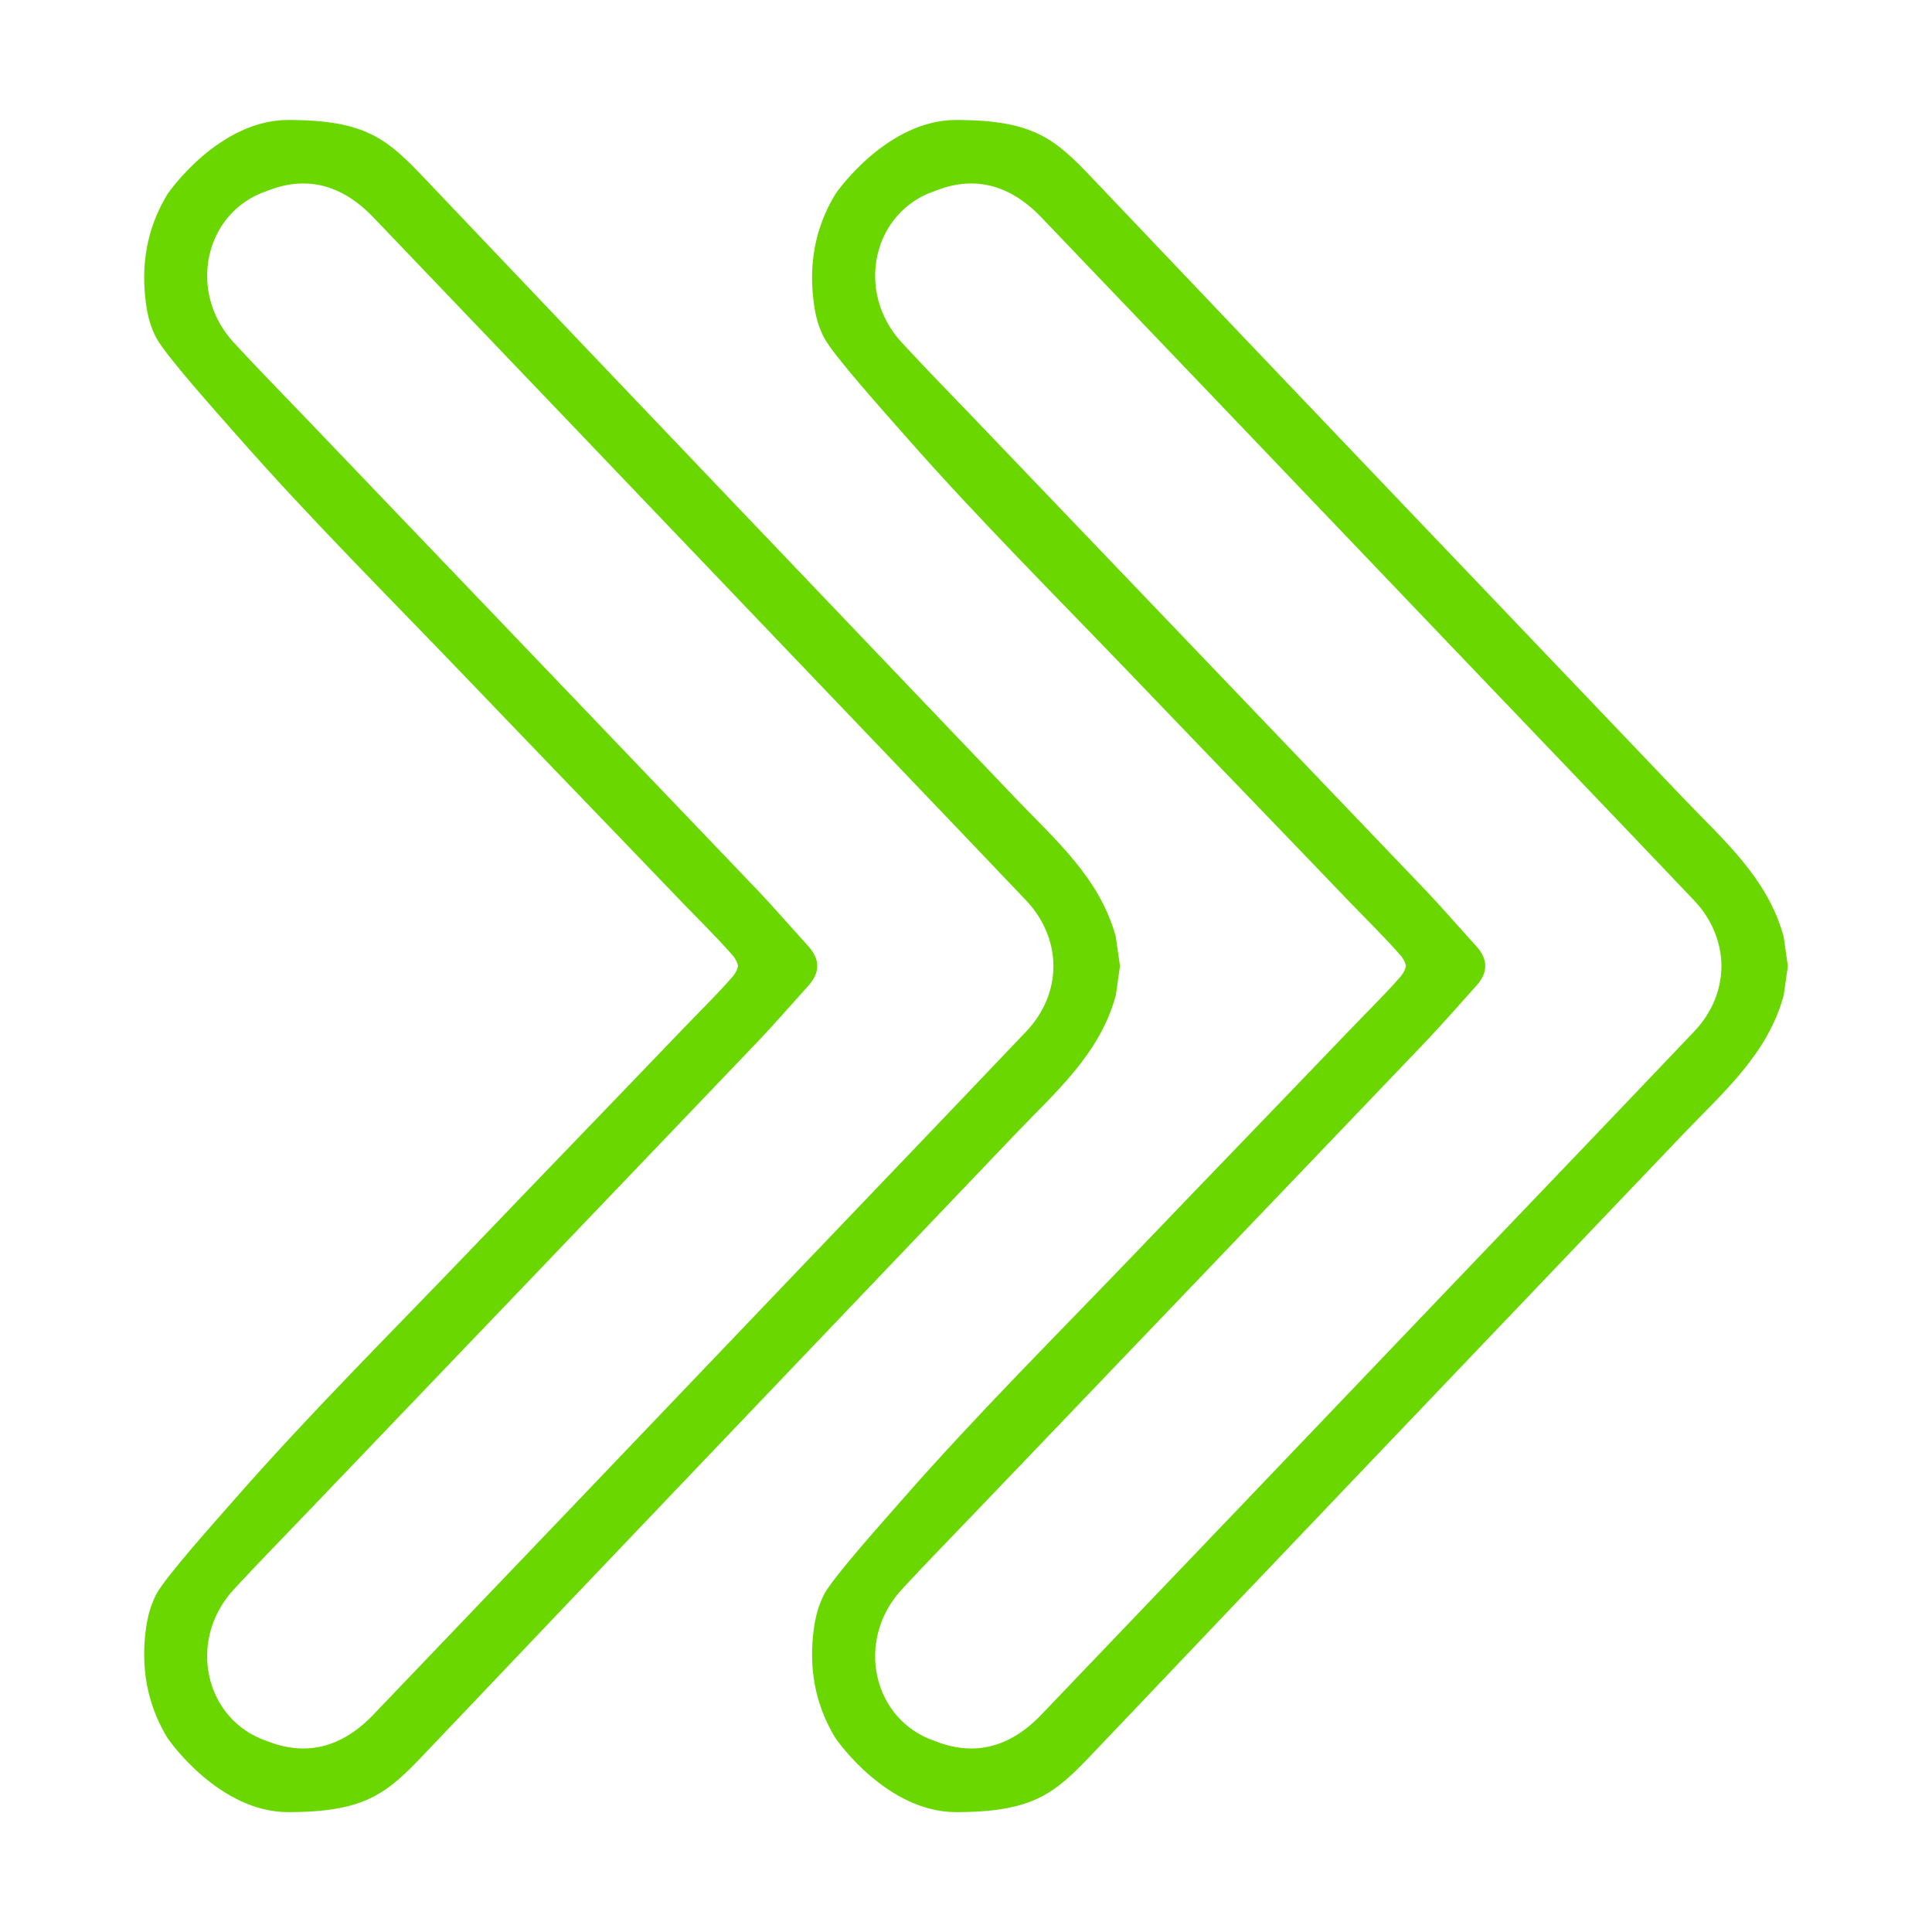 <?xml version="1.0" encoding="UTF-8"?>
<svg id="Camada_1" data-name="Camada 1" xmlns="http://www.w3.org/2000/svg" viewBox="0 0 200 200">
  <defs>
    <style>
      .cls-1 {
        fill: #6ad800;
        stroke-width: 0px;
      }
    </style>
  </defs>
  <path class="cls-1" d="M184.65,96.98c-1.66-6.11-6.29-10.06-10.41-14.38-20.38-21.36-40.79-42.7-61.12-64.11-3.9-4.11-6.12-6.07-14.15-6.07-7.04,0-12.24,7.24-12.57,7.8-2.08,3.5-2.7,7.25-2.14,11.27.16,1.18.45,2.31,1.04,3.45.94,1.82,6.3,7.78,8.23,9.98,7.71,8.79,16.03,17.05,24.12,25.5,7.35,7.67,14.75,15.32,22.1,22.99.89.93,3.92,3.96,4.99,5.22.74.74.8,1.37.8,1.37,0,0-.07.64-.8,1.37-1.07,1.26-4.1,4.29-4.99,5.23-7.35,7.67-14.75,15.31-22.1,22.99-8.1,8.45-16.41,16.71-24.12,25.5-1.93,2.21-7.29,8.16-8.23,9.98-.58,1.14-.87,2.27-1.04,3.45-.56,4.01.06,7.77,2.14,11.27.33.56,5.52,7.8,12.57,7.8,8.03,0,10.25-1.96,14.15-6.07,20.33-21.4,40.74-42.74,61.12-64.11,4.12-4.32,8.76-8.27,10.41-14.38l.43-3.02-.43-3.02ZM175.39,106.77c-8.51,8.95-17.06,17.86-25.59,26.79-14,14.66-28,29.32-42.01,43.95-3.3,3.45-7.01,4.31-10.98,2.73-6.48-2.16-8.33-10.43-3.46-15.7,2.49-2.7,5.07-5.32,7.6-7.97,15.55-16.24,31.09-32.47,46.62-48.72,1.79-1.88,3.49-3.85,5.23-5.77.64-.71.96-1.39.95-2.08,0-.69-.31-1.38-.95-2.08-1.75-1.92-3.44-3.89-5.23-5.77-15.53-16.25-31.08-32.48-46.62-48.72-2.54-2.65-5.11-5.27-7.6-7.97-4.87-5.27-3.02-13.54,3.46-15.7,3.97-1.59,7.67-.72,10.98,2.73,14.02,14.64,28.01,29.3,42.01,43.95,8.53,8.93,17.08,17.84,25.59,26.79,1.86,1.97,2.8,4.37,2.81,6.77,0,2.4-.94,4.8-2.81,6.77Z"/>
  <path class="cls-1" d="M115.51,96.98c-1.66-6.11-6.29-10.06-10.41-14.38-20.38-21.36-40.79-42.7-61.12-64.11-3.9-4.11-6.12-6.07-14.15-6.07-7.04,0-12.24,7.24-12.57,7.8-2.08,3.5-2.7,7.25-2.14,11.27.16,1.18.45,2.31,1.04,3.45.94,1.82,6.3,7.78,8.23,9.98,7.71,8.79,16.03,17.05,24.12,25.5,7.35,7.67,14.75,15.32,22.1,22.99.89.93,3.92,3.96,4.99,5.22.74.74.8,1.37.8,1.37,0,0-.07.64-.8,1.37-1.07,1.26-4.1,4.29-4.99,5.23-7.35,7.67-14.75,15.31-22.1,22.99-8.1,8.45-16.41,16.71-24.12,25.5-1.93,2.21-7.29,8.16-8.23,9.98-.58,1.14-.87,2.27-1.04,3.45-.56,4.01.06,7.77,2.14,11.27.33.56,5.52,7.8,12.57,7.8,8.03,0,10.25-1.96,14.15-6.07,20.33-21.4,40.74-42.74,61.12-64.11,4.12-4.32,8.76-8.27,10.41-14.38l.43-3.02-.43-3.02ZM106.24,106.77c-8.51,8.95-17.06,17.86-25.59,26.79-14,14.66-28,29.32-42.01,43.95-3.3,3.45-7.01,4.31-10.98,2.73-6.48-2.16-8.33-10.43-3.46-15.7,2.49-2.7,5.07-5.32,7.6-7.97,15.55-16.24,31.09-32.47,46.62-48.72,1.79-1.88,3.49-3.85,5.23-5.77.64-.71.96-1.39.95-2.08,0-.69-.31-1.38-.95-2.08-1.75-1.92-3.44-3.89-5.23-5.77-15.53-16.25-31.08-32.48-46.62-48.72-2.54-2.65-5.11-5.27-7.6-7.97-4.87-5.27-3.02-13.54,3.46-15.7,3.97-1.59,7.67-.72,10.98,2.73,14.02,14.64,28.01,29.3,42.01,43.95,8.53,8.93,17.08,17.84,25.59,26.79,1.86,1.97,2.8,4.37,2.81,6.77,0,2.4-.94,4.8-2.81,6.77Z"/>
</svg>
